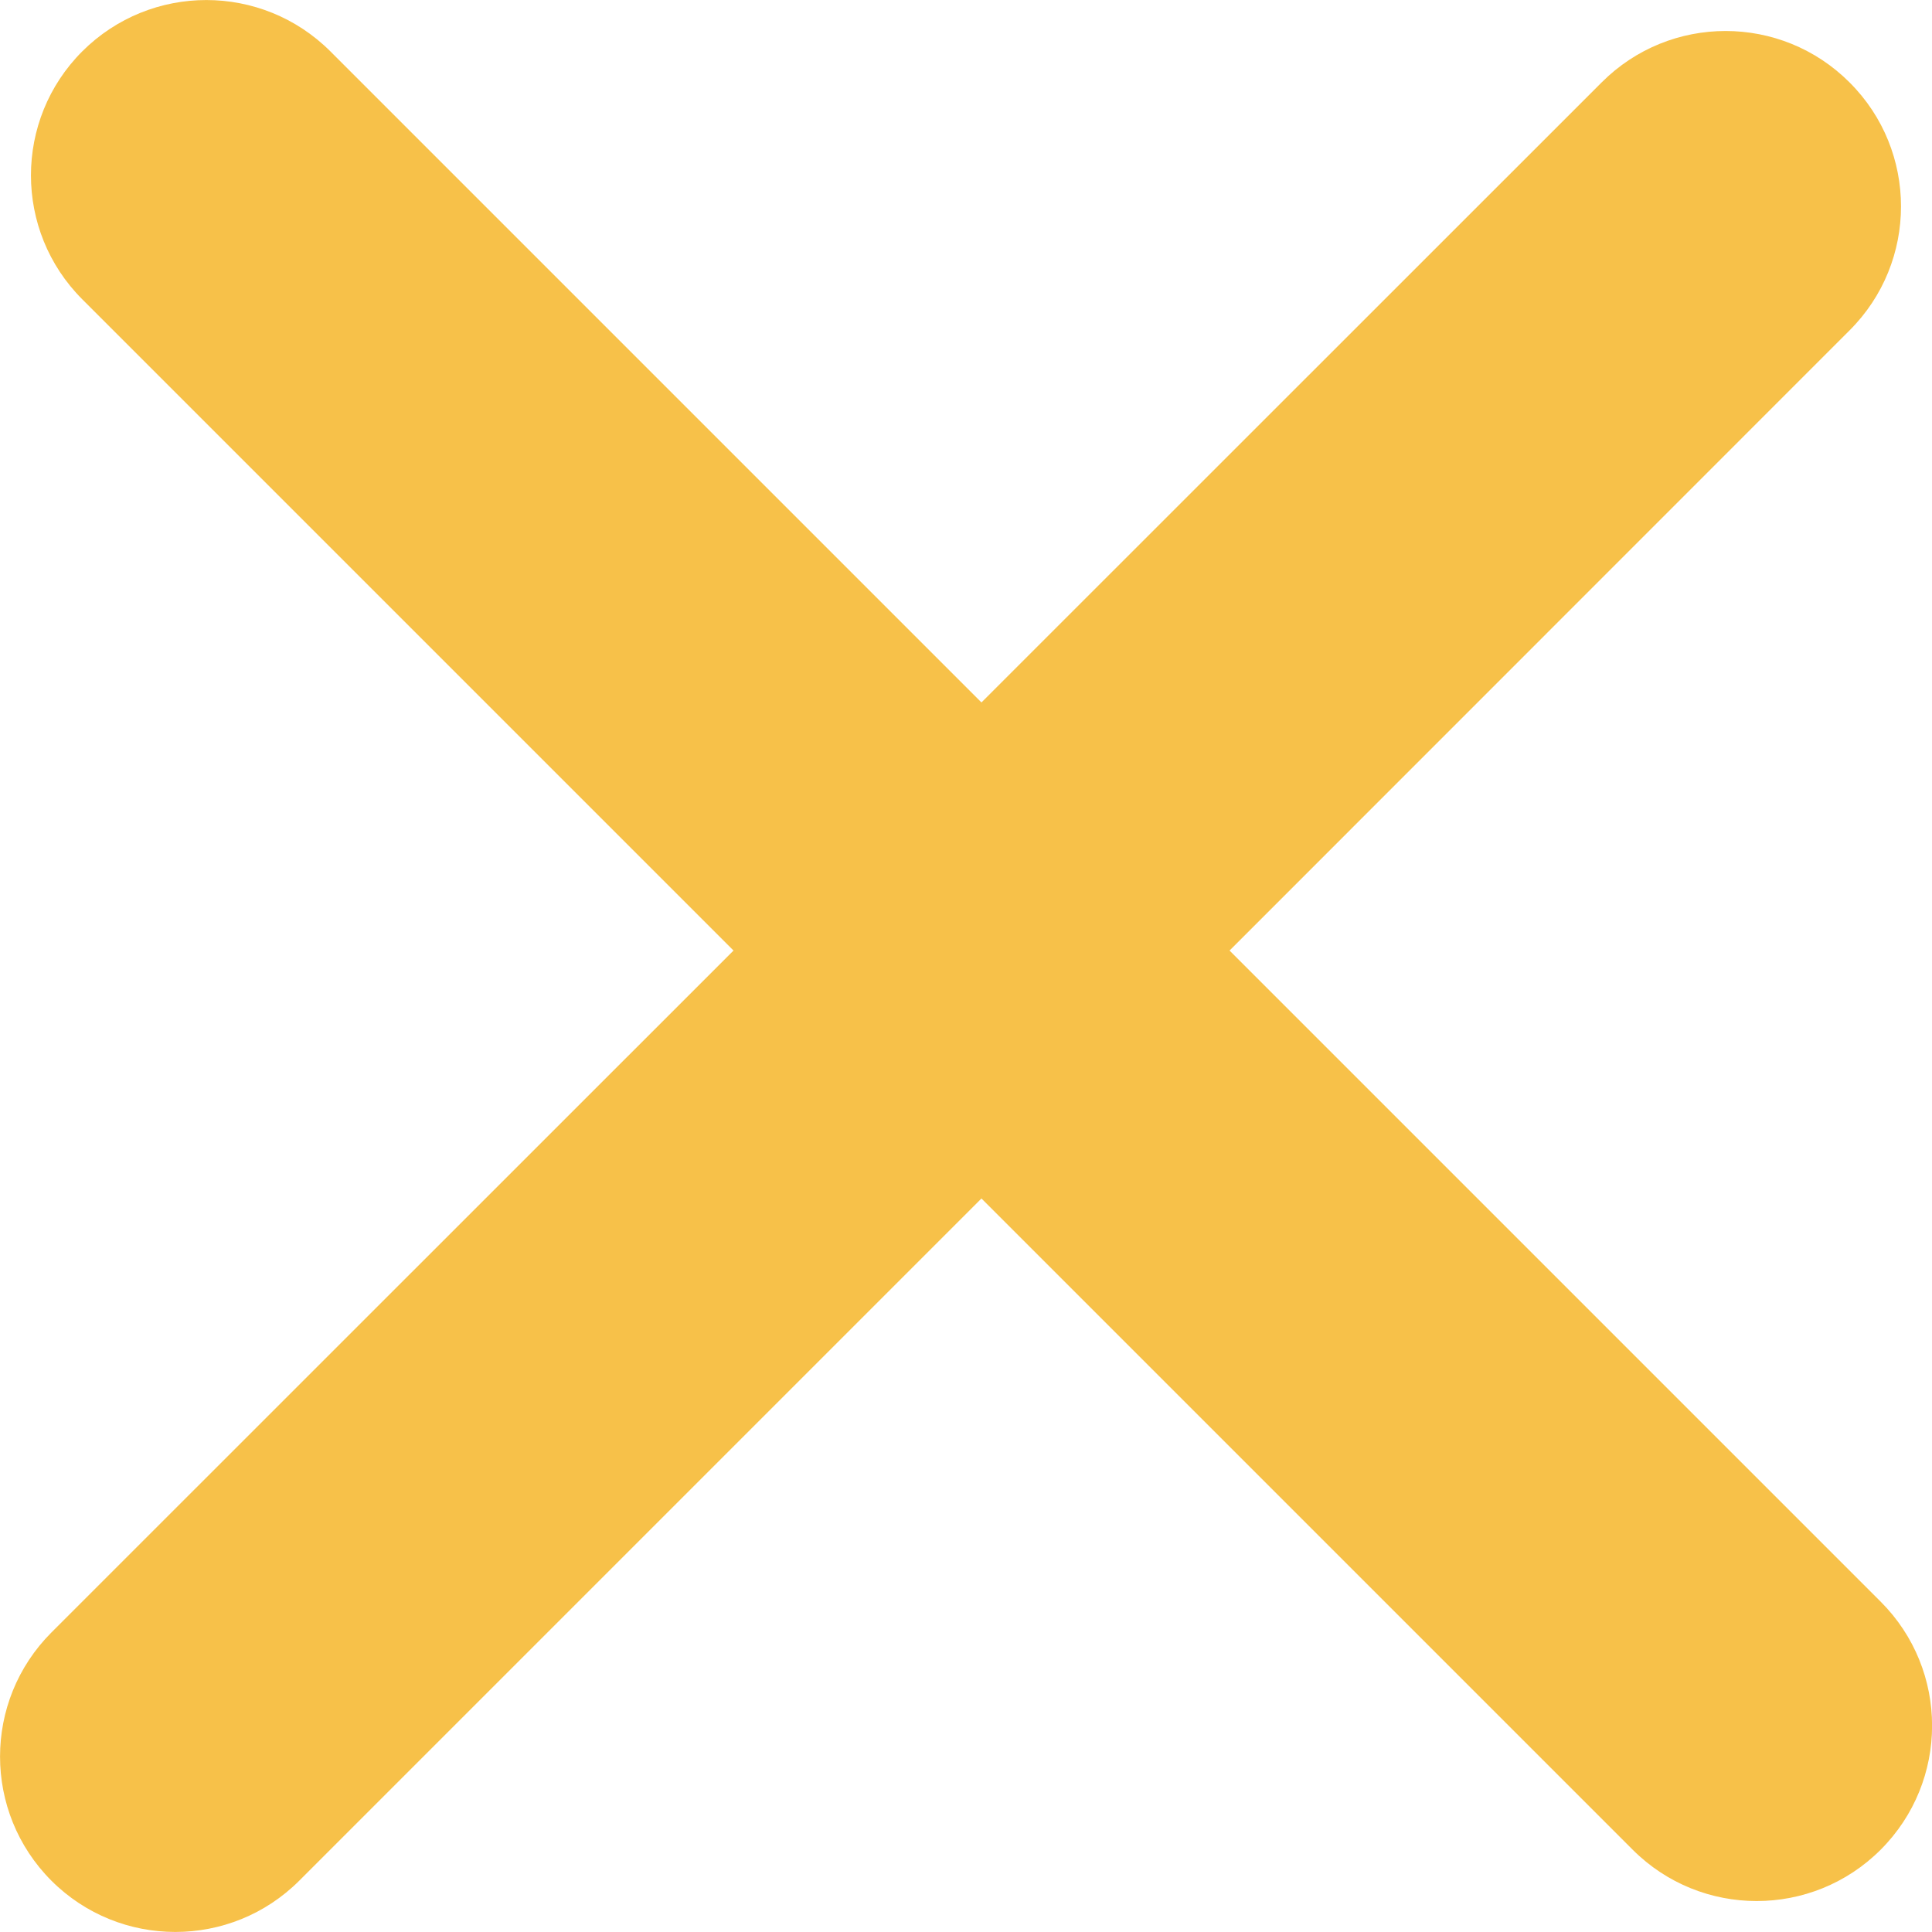 <svg width="12" height="12" viewBox="0 0 12 12" fill="none" xmlns="http://www.w3.org/2000/svg">
<path d="M11.681 11.489C11.256 11.914 10.566 11.914 10.141 11.489L6.096 7.444L1.859 11.681C1.434 12.106 0.744 12.106 0.319 11.681C-0.106 11.255 -0.106 10.566 0.319 10.14L4.556 5.904L0.511 1.859C0.086 1.434 0.086 0.744 0.511 0.319C0.937 -0.106 1.626 -0.106 2.052 0.319L6.096 4.363L9.948 0.512C10.373 0.086 11.063 0.086 11.488 0.512C11.914 0.937 11.914 1.627 11.488 2.052L7.637 5.904L11.681 9.948C12.107 10.374 12.107 11.063 11.681 11.489Z" fill="#F7C149"/>
</svg>
